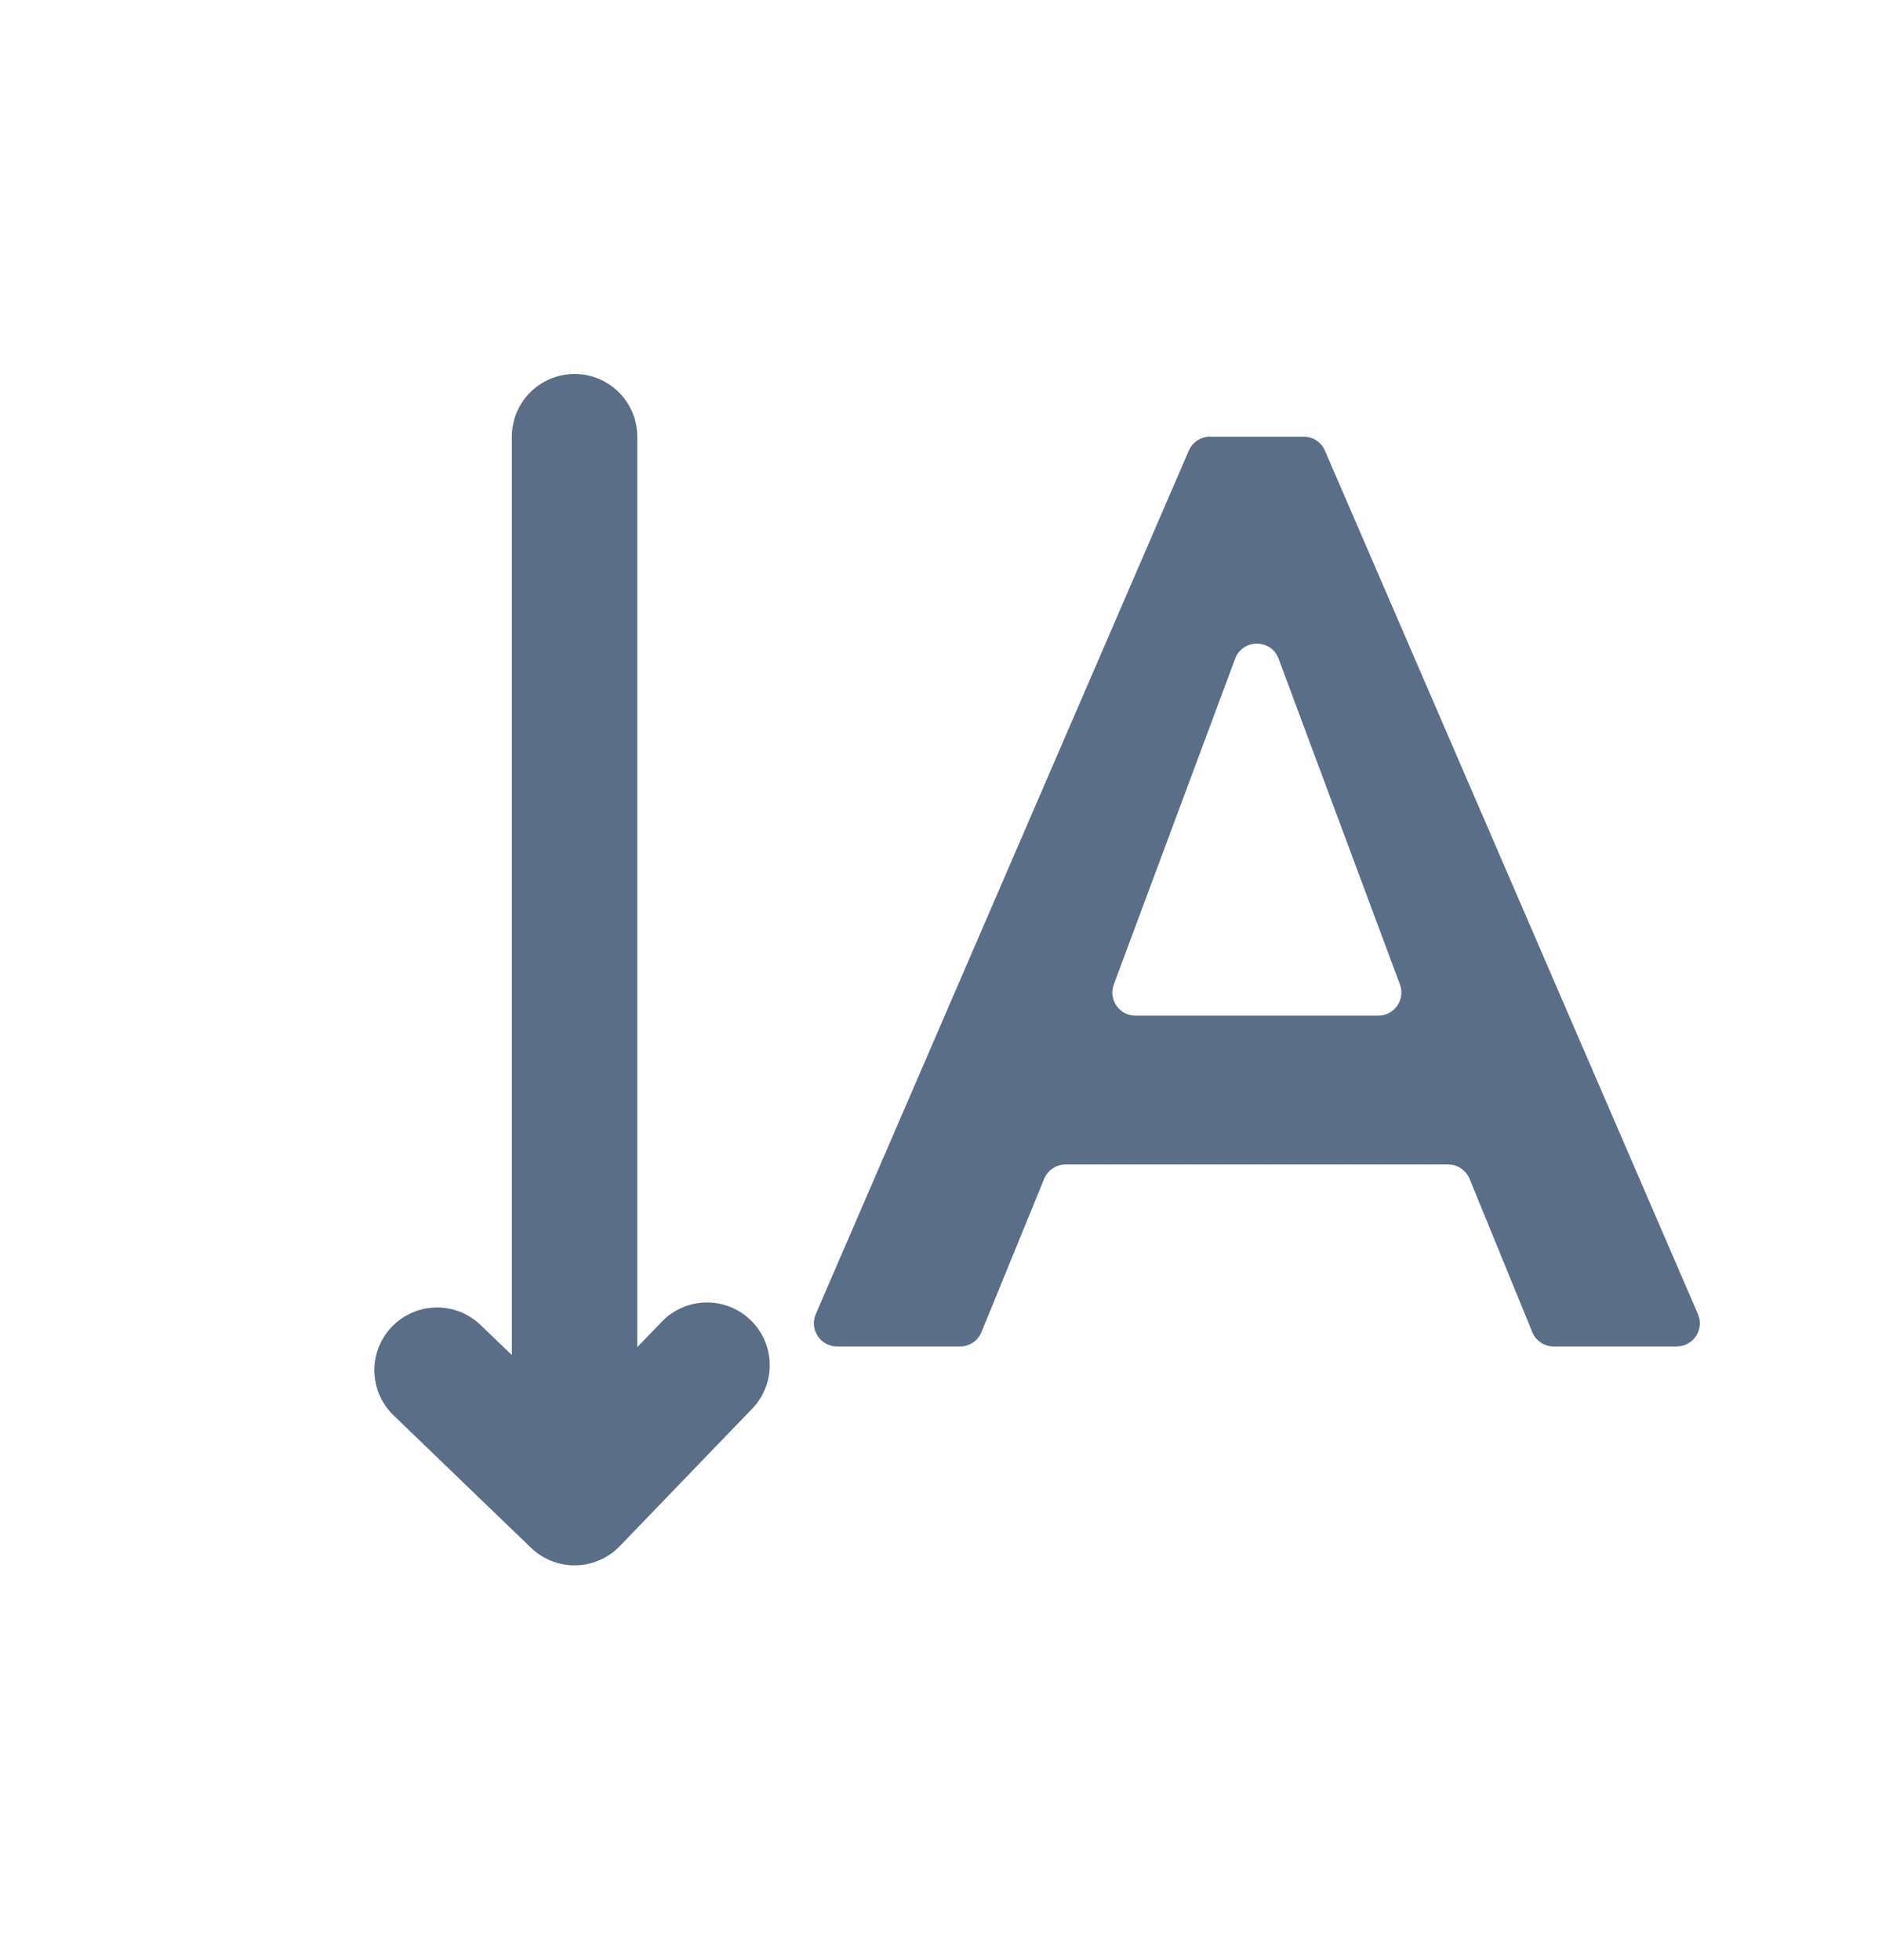 <svg width="24" height="25" viewBox="0 0 24 25" fill="none" xmlns="http://www.w3.org/2000/svg">
<g clip-path="url(#clip0_481_19975)">
<path d="M16.896 5.748C16.85 5.639 16.743 5.569 16.625 5.569H15.431C15.313 5.569 15.207 5.639 15.16 5.748L10.403 16.761C10.319 16.956 10.462 17.173 10.675 17.173H12.243C12.363 17.173 12.471 17.101 12.516 16.99L13.315 15.036C13.361 14.925 13.469 14.852 13.589 14.852H18.467C18.587 14.852 18.695 14.925 18.741 15.036L19.54 16.99C19.585 17.101 19.694 17.173 19.814 17.173H21.381C21.594 17.173 21.737 16.956 21.653 16.761L16.896 5.748ZM14.48 12.954C14.274 12.954 14.132 12.748 14.204 12.555L15.751 8.401C15.847 8.145 16.209 8.145 16.305 8.401L17.852 12.555C17.924 12.748 17.782 12.954 17.576 12.954H14.48Z" fill="#5A6E87"/>
<path d="M5.574 17.476L7.327 19.165M7.327 19.165L9.016 17.412M7.327 19.165L7.327 5.57" stroke="#5A6E87" stroke-width="1.6" stroke-linecap="round" stroke-linejoin="round"/>
</g>
<defs>
<clipPath id="clip0_481_19975">
<rect width="24" height="23.997" fill="white" transform="translate(0 0.385)"/>
</clipPath>
</defs>
</svg>
